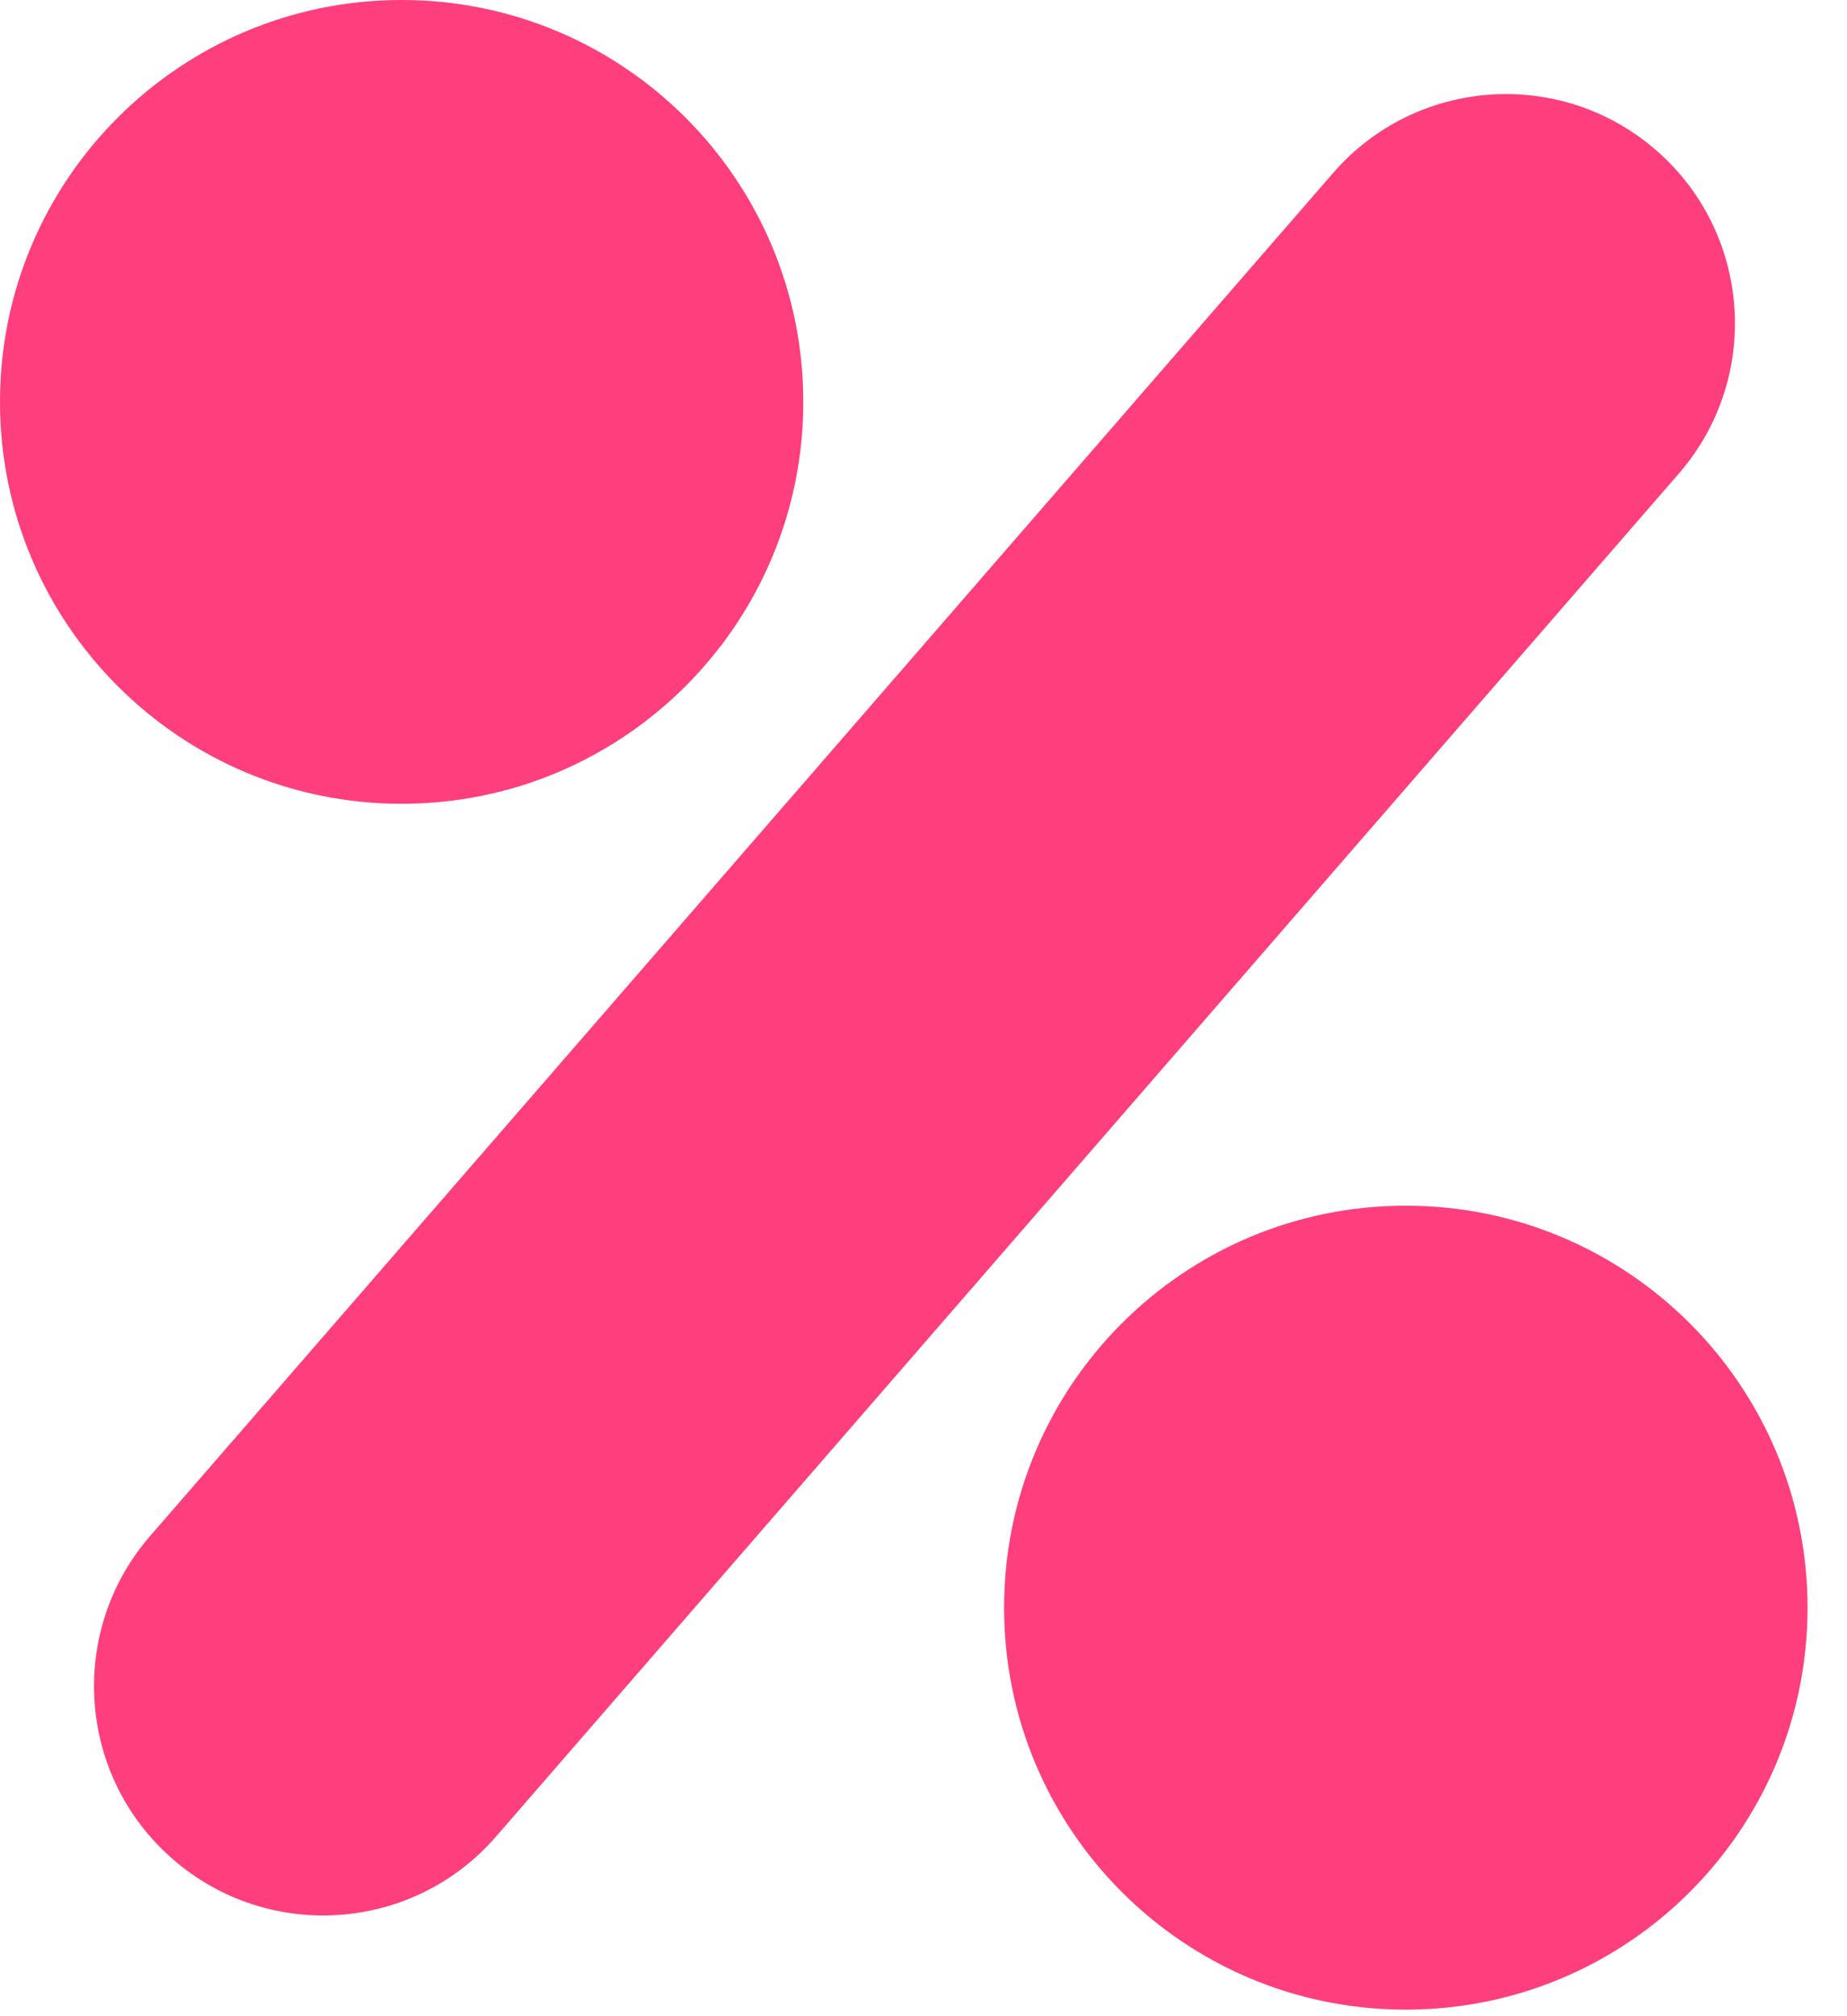 <svg width="11" height="12" viewBox="0 0 11 12" fill="none" xmlns="http://www.w3.org/2000/svg">
<path d="M7.939 1.03L0.894 9.142C0.4 9.711 0.461 10.573 1.03 11.066C1.599 11.56 2.46 11.5 2.954 10.931L9.999 2.818C10.492 2.25 10.432 1.388 9.863 0.894C9.294 0.4 8.433 0.461 7.939 1.03Z" fill="#FF3E7D"/>
<path d="M8.372 11.961C9.694 11.961 10.765 10.89 10.765 9.569C10.765 8.247 9.694 7.176 8.372 7.176C7.051 7.176 5.98 8.247 5.98 9.569C5.98 10.89 7.051 11.961 8.372 11.961Z" fill="#FF3E7D"/>
<path d="M2.392 4.784C3.713 4.784 4.784 3.713 4.784 2.392C4.784 1.071 3.713 3.8147e-06 2.392 3.8147e-06C1.071 3.8147e-06 0 1.071 0 2.392C0 3.713 1.071 4.784 2.392 4.784Z" fill="#FF3E7D"/>
</svg>
